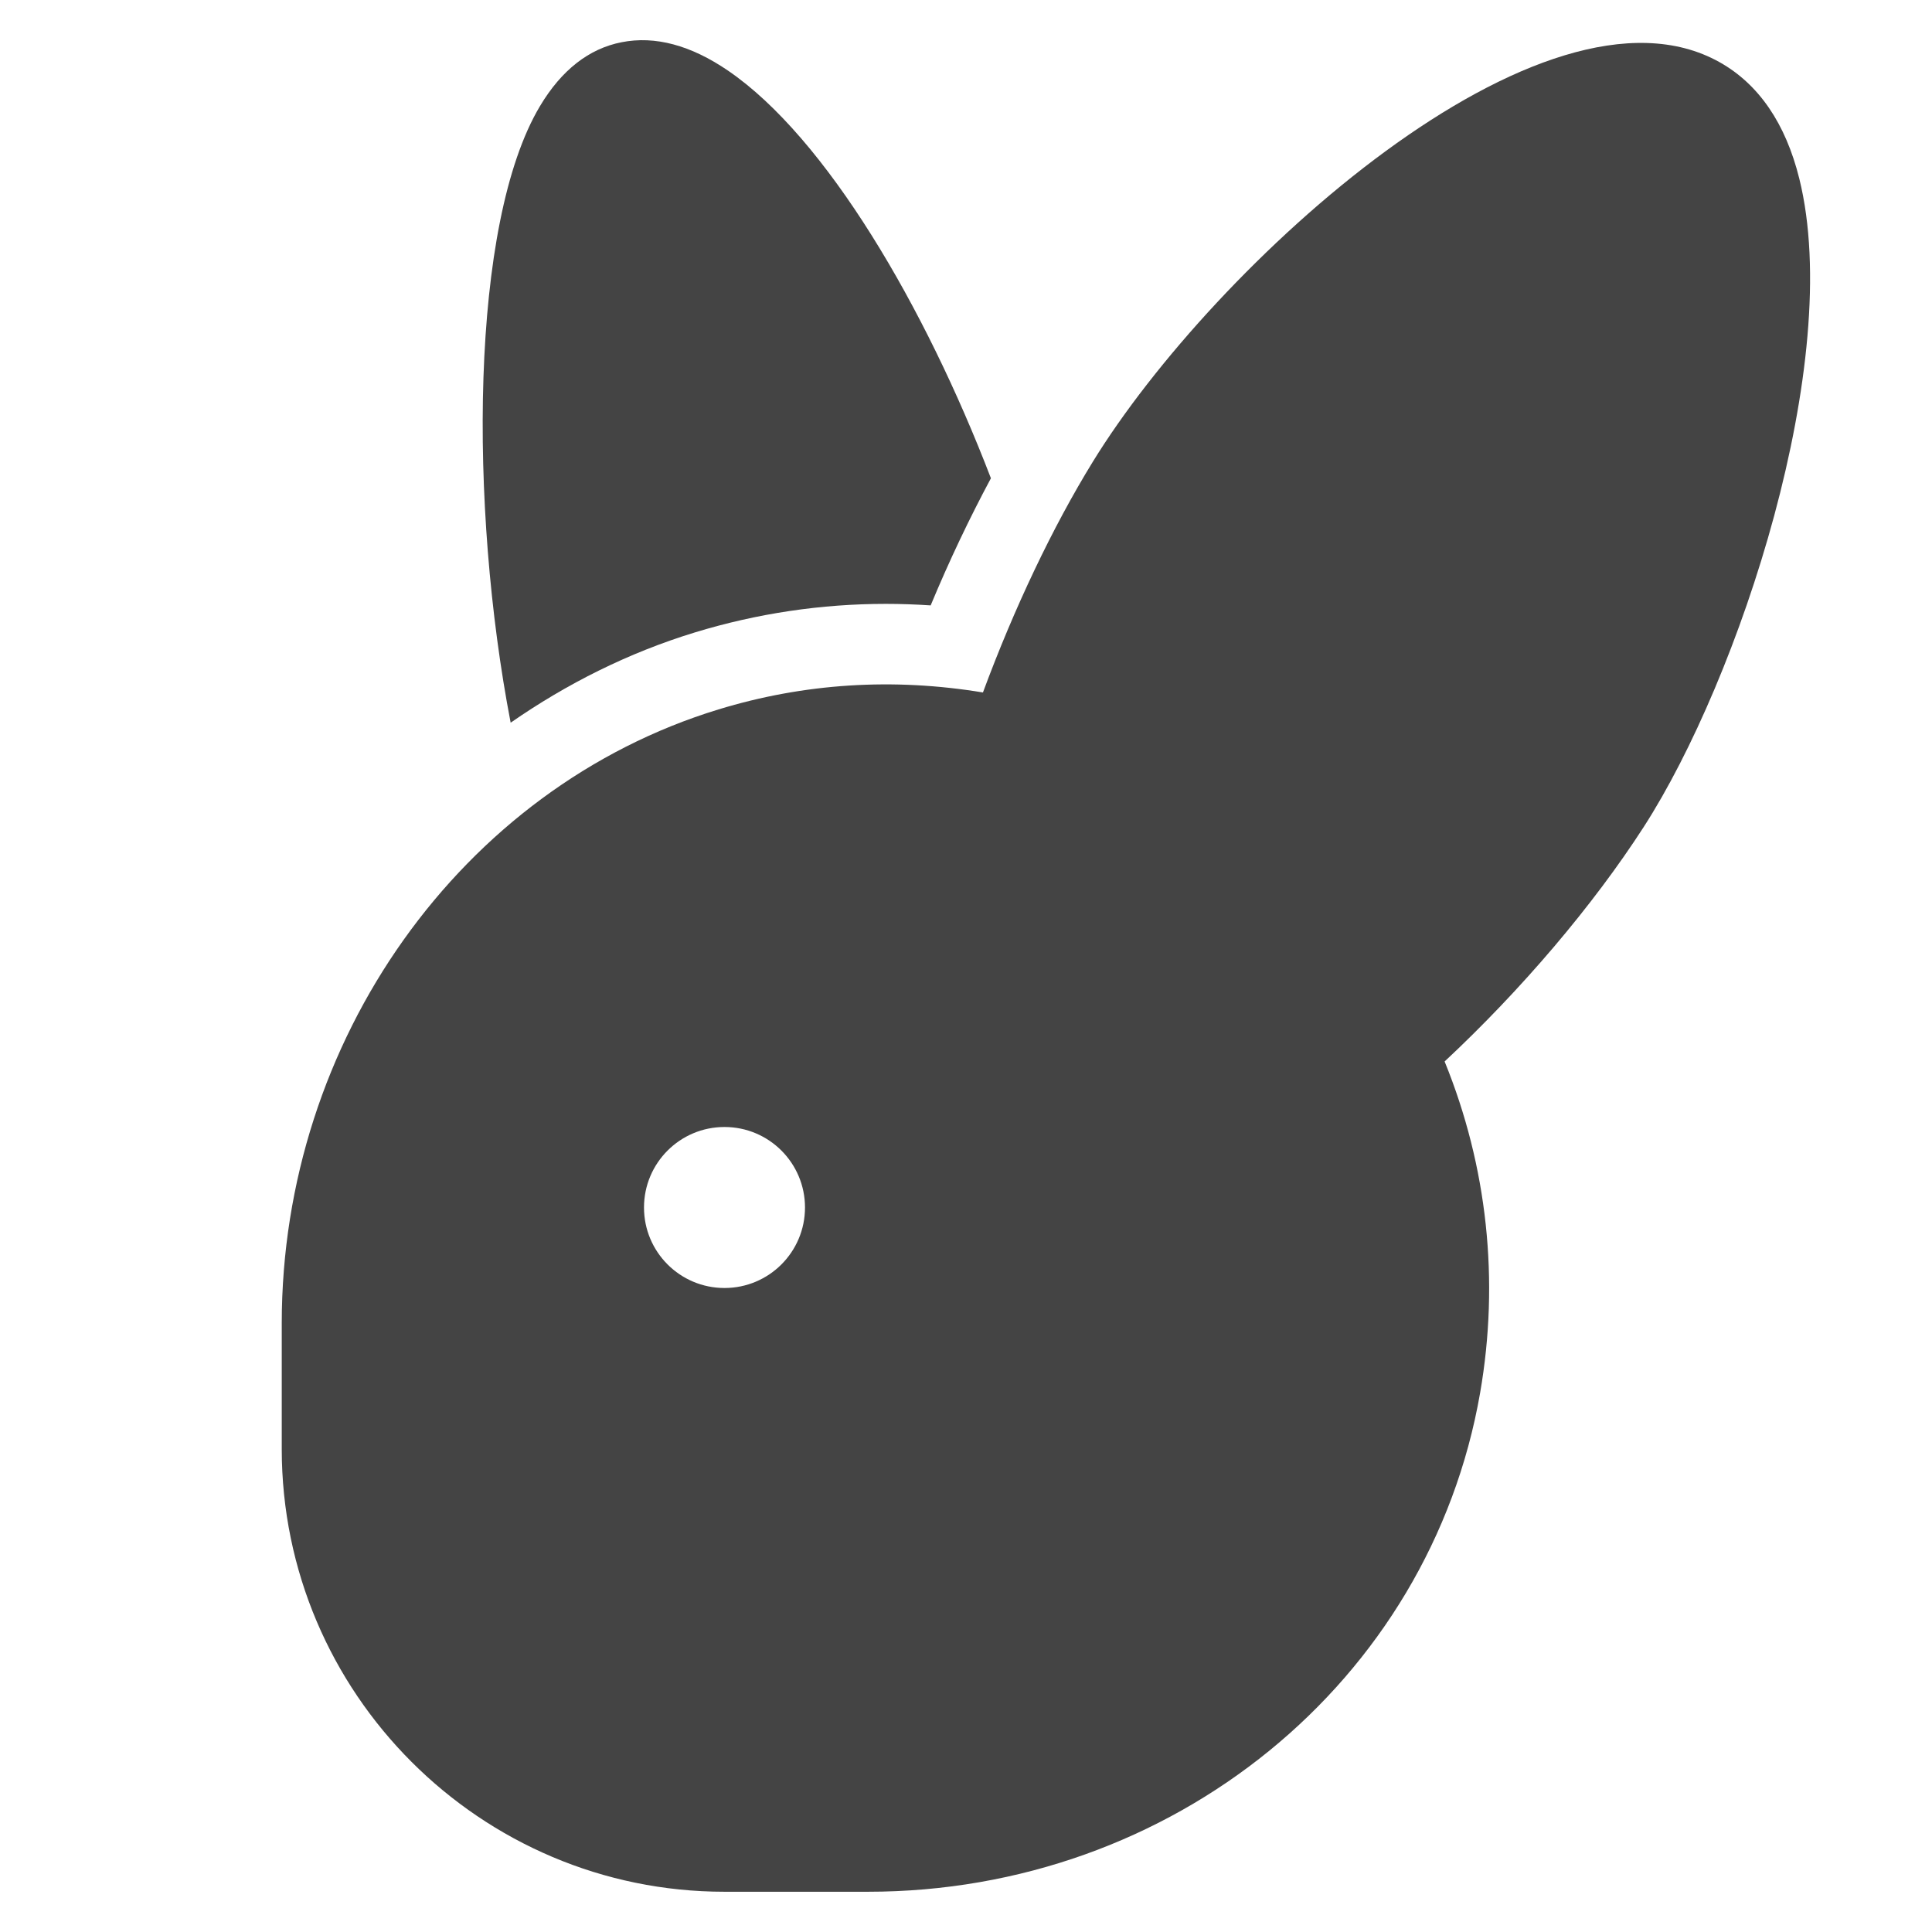 <?xml version="1.0" encoding="utf-8"?>
<!-- Generator: Adobe Illustrator 19.1.0, SVG Export Plug-In . SVG Version: 6.00 Build 0)  -->
<!DOCTYPE svg PUBLIC "-//W3C//DTD SVG 1.1//EN" "http://www.w3.org/Graphics/SVG/1.1/DTD/svg11.dtd">
<svg version="1.1" id="Layer_1" xmlns="http://www.w3.org/2000/svg" xmlns:xlink="http://www.w3.org/1999/xlink" x="0px" y="0px"
	 width="48px" height="48px" viewBox="0 0 48 48" enable-background="new 0 0 48 48" xml:space="preserve">
<path fill="#444444" d="M44.703,4.438c-0.34-1.371-1.005-2.344-1.977-2.891
	C38.355-0.906,30.156,6.58,27.148,11.477c-0.997,1.622-1.951,3.63-2.727,5.727
	c-2.236-0.369-4.442-0.229-6.572,0.422C11.461,19.578,7,25.85,7,32.876V36
	c0,6.065,4.935,11,11,11h3.564c7.562,0,13.959-5.212,15.209-12.394
	c0.485-2.794,0.18-5.625-0.882-8.234c1.907-1.78,3.688-3.874,4.949-5.83
	C43.209,16.866,45.825,8.962,44.703,4.438z M18,32c-1.105,0-2-0.895-2-2c0-1.105,0.895-2,2-2
	s2,0.895,2,2C20,31.105,19.105,32,18,32z"/>
<path data-color="color-2" fill="#444444" d="M17.265,15.712c1.543-0.471,3.138-0.709,4.742-0.709
	c0.369,0,0.742,0.013,1.115,0.038c0.464-1.116,0.969-2.174,1.497-3.159
	c-1.635-4.261-4.095-8.465-6.534-10.129c-0.923-0.629-1.809-0.869-2.641-0.704
	c-0.811,0.158-1.493,0.691-2.027,1.585c-1.742,2.914-1.763,9.959-0.73,15.321
	C14.078,16.988,15.611,16.218,17.265,15.712z"/>
</svg>
